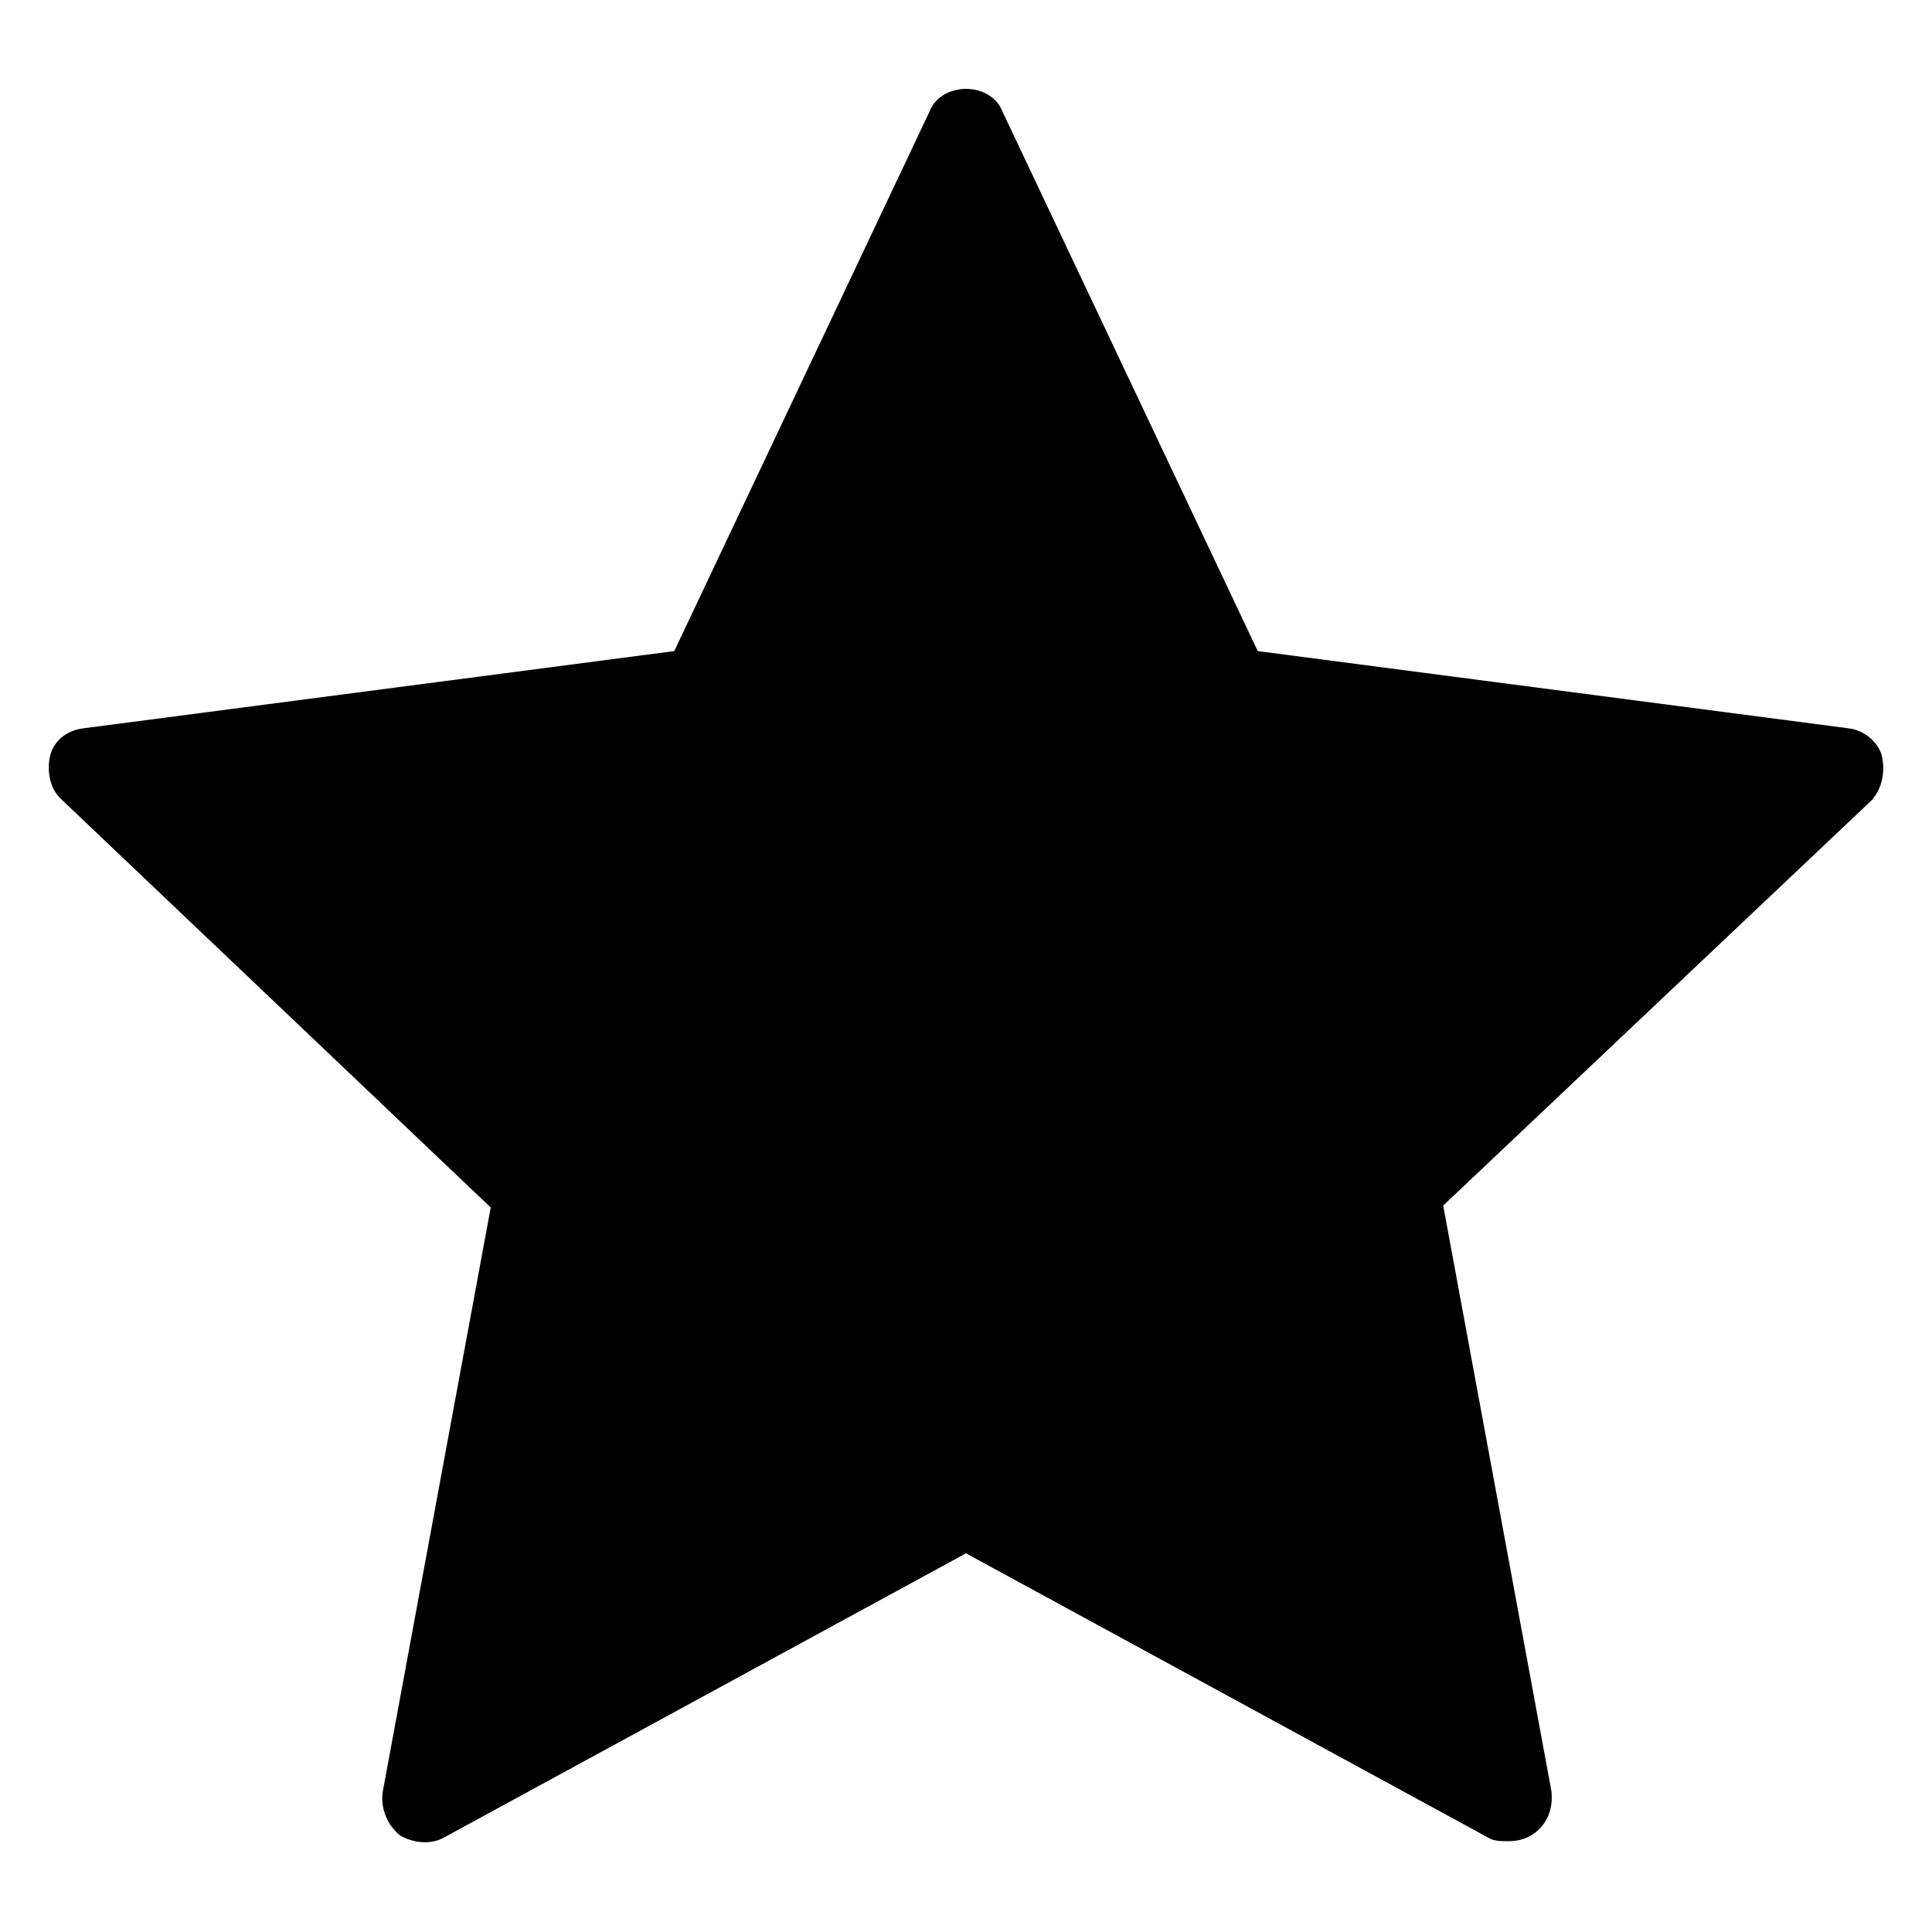 <svg xmlns="http://www.w3.org/2000/svg" xmlns:xlink="http://www.w3.org/1999/xlink" viewBox="0 0 100 100">
<path d="M96.9,41.4l-22.2,21l5.6,30.3c0.1,0.9-0.2,1.7-0.9,2.2c-0.4,0.3-0.9,0.4-1.3,0.4s-0.8,0-1.1-0.2L50,80.4L23,95.1
	c-0.7,0.4-1.6,0.3-2.3-0.1c-0.6-0.5-1-1.3-0.9-2.2l5.6-30.3L3.1,41.3c-0.5-0.5-0.7-1.4-0.5-2.2s0.9-1.3,1.7-1.4l30.6-4L48.1,5.8
	C48.4,5,49.2,4.6,50,4.6s1.6,0.4,1.9,1.2l13.2,27.9l30.6,4c0.8,0.1,1.5,0.7,1.7,1.4C97.6,40,97.4,40.8,96.9,41.4z"/>
</svg>
